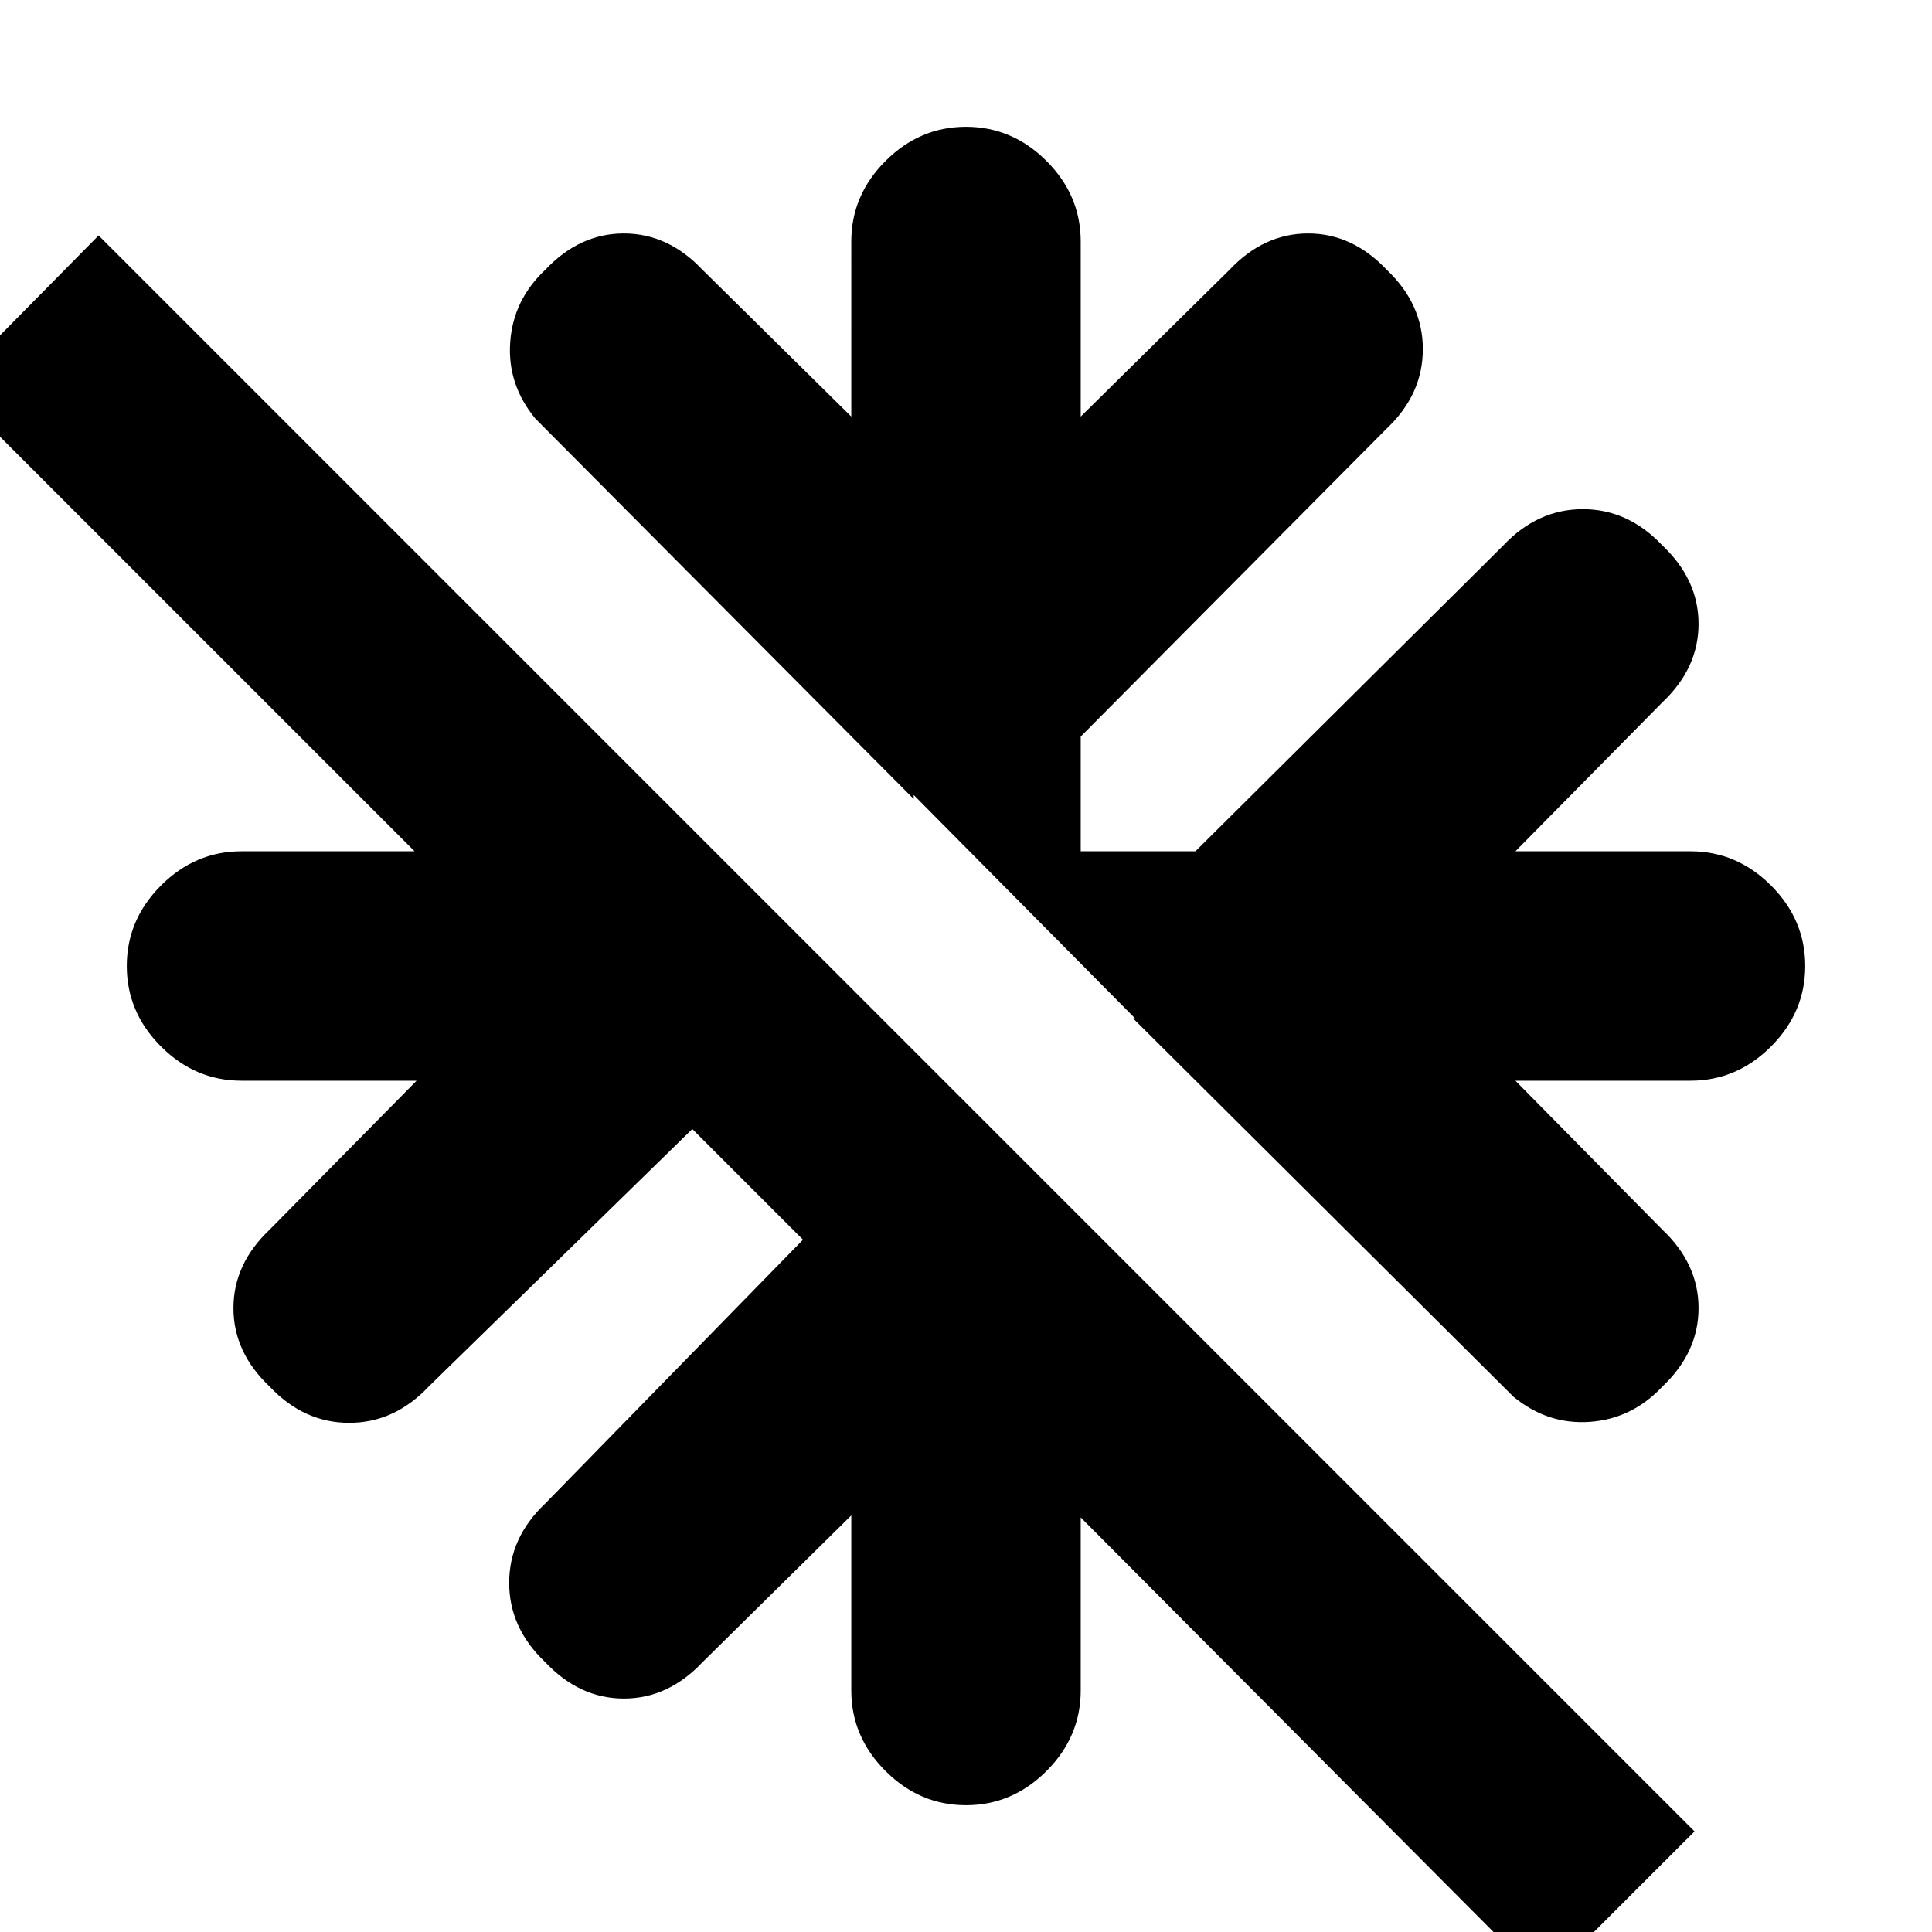 <svg xmlns="http://www.w3.org/2000/svg" height="24" width="24"><path d="m18.8 17.35-4.725-4.7h.025l-2.75-2.775v.05L6.65 5.2q-.35-.425-.312-.95.037-.525.437-.9.425-.45.975-.45t.975.45l1.85 1.825V3q0-.575.425-1 .425-.425 1-.425T13 2q.425.425.425 1v2.175l1.85-1.825q.425-.45.975-.45t.975.45q.45.425.45.987 0 .563-.45.988l-3.8 3.825v1.425h1.425l3.825-3.8q.425-.45.988-.45.562 0 .987.45.45.425.45.975t-.45.975l-1.825 1.85H21q.575 0 1 .425.425.425.425 1T22 13q-.425.425-1 .425h-2.175l1.825 1.85q.45.425.45.975t-.45.975q-.375.4-.9.438-.525.037-.95-.313Zm.375 7.275-5.75-5.775V21q0 .575-.425 1-.425.425-1 .425T11 22q-.425-.425-.425-1v-2.175l-1.85 1.825q-.425.45-.975.45t-.975-.45q-.45-.425-.45-.987 0-.563.45-.988l3.2-3.275L8.6 14.025l-3.275 3.2q-.425.45-.987.45-.563 0-.988-.45-.45-.425-.45-.975t.45-.975l1.825-1.85H3q-.575 0-1-.425-.425-.425-.425-1T2 11q.425-.425 1-.425h2.15L-.625 4.8l1.85-1.875L21.05 22.75Z"/></svg>